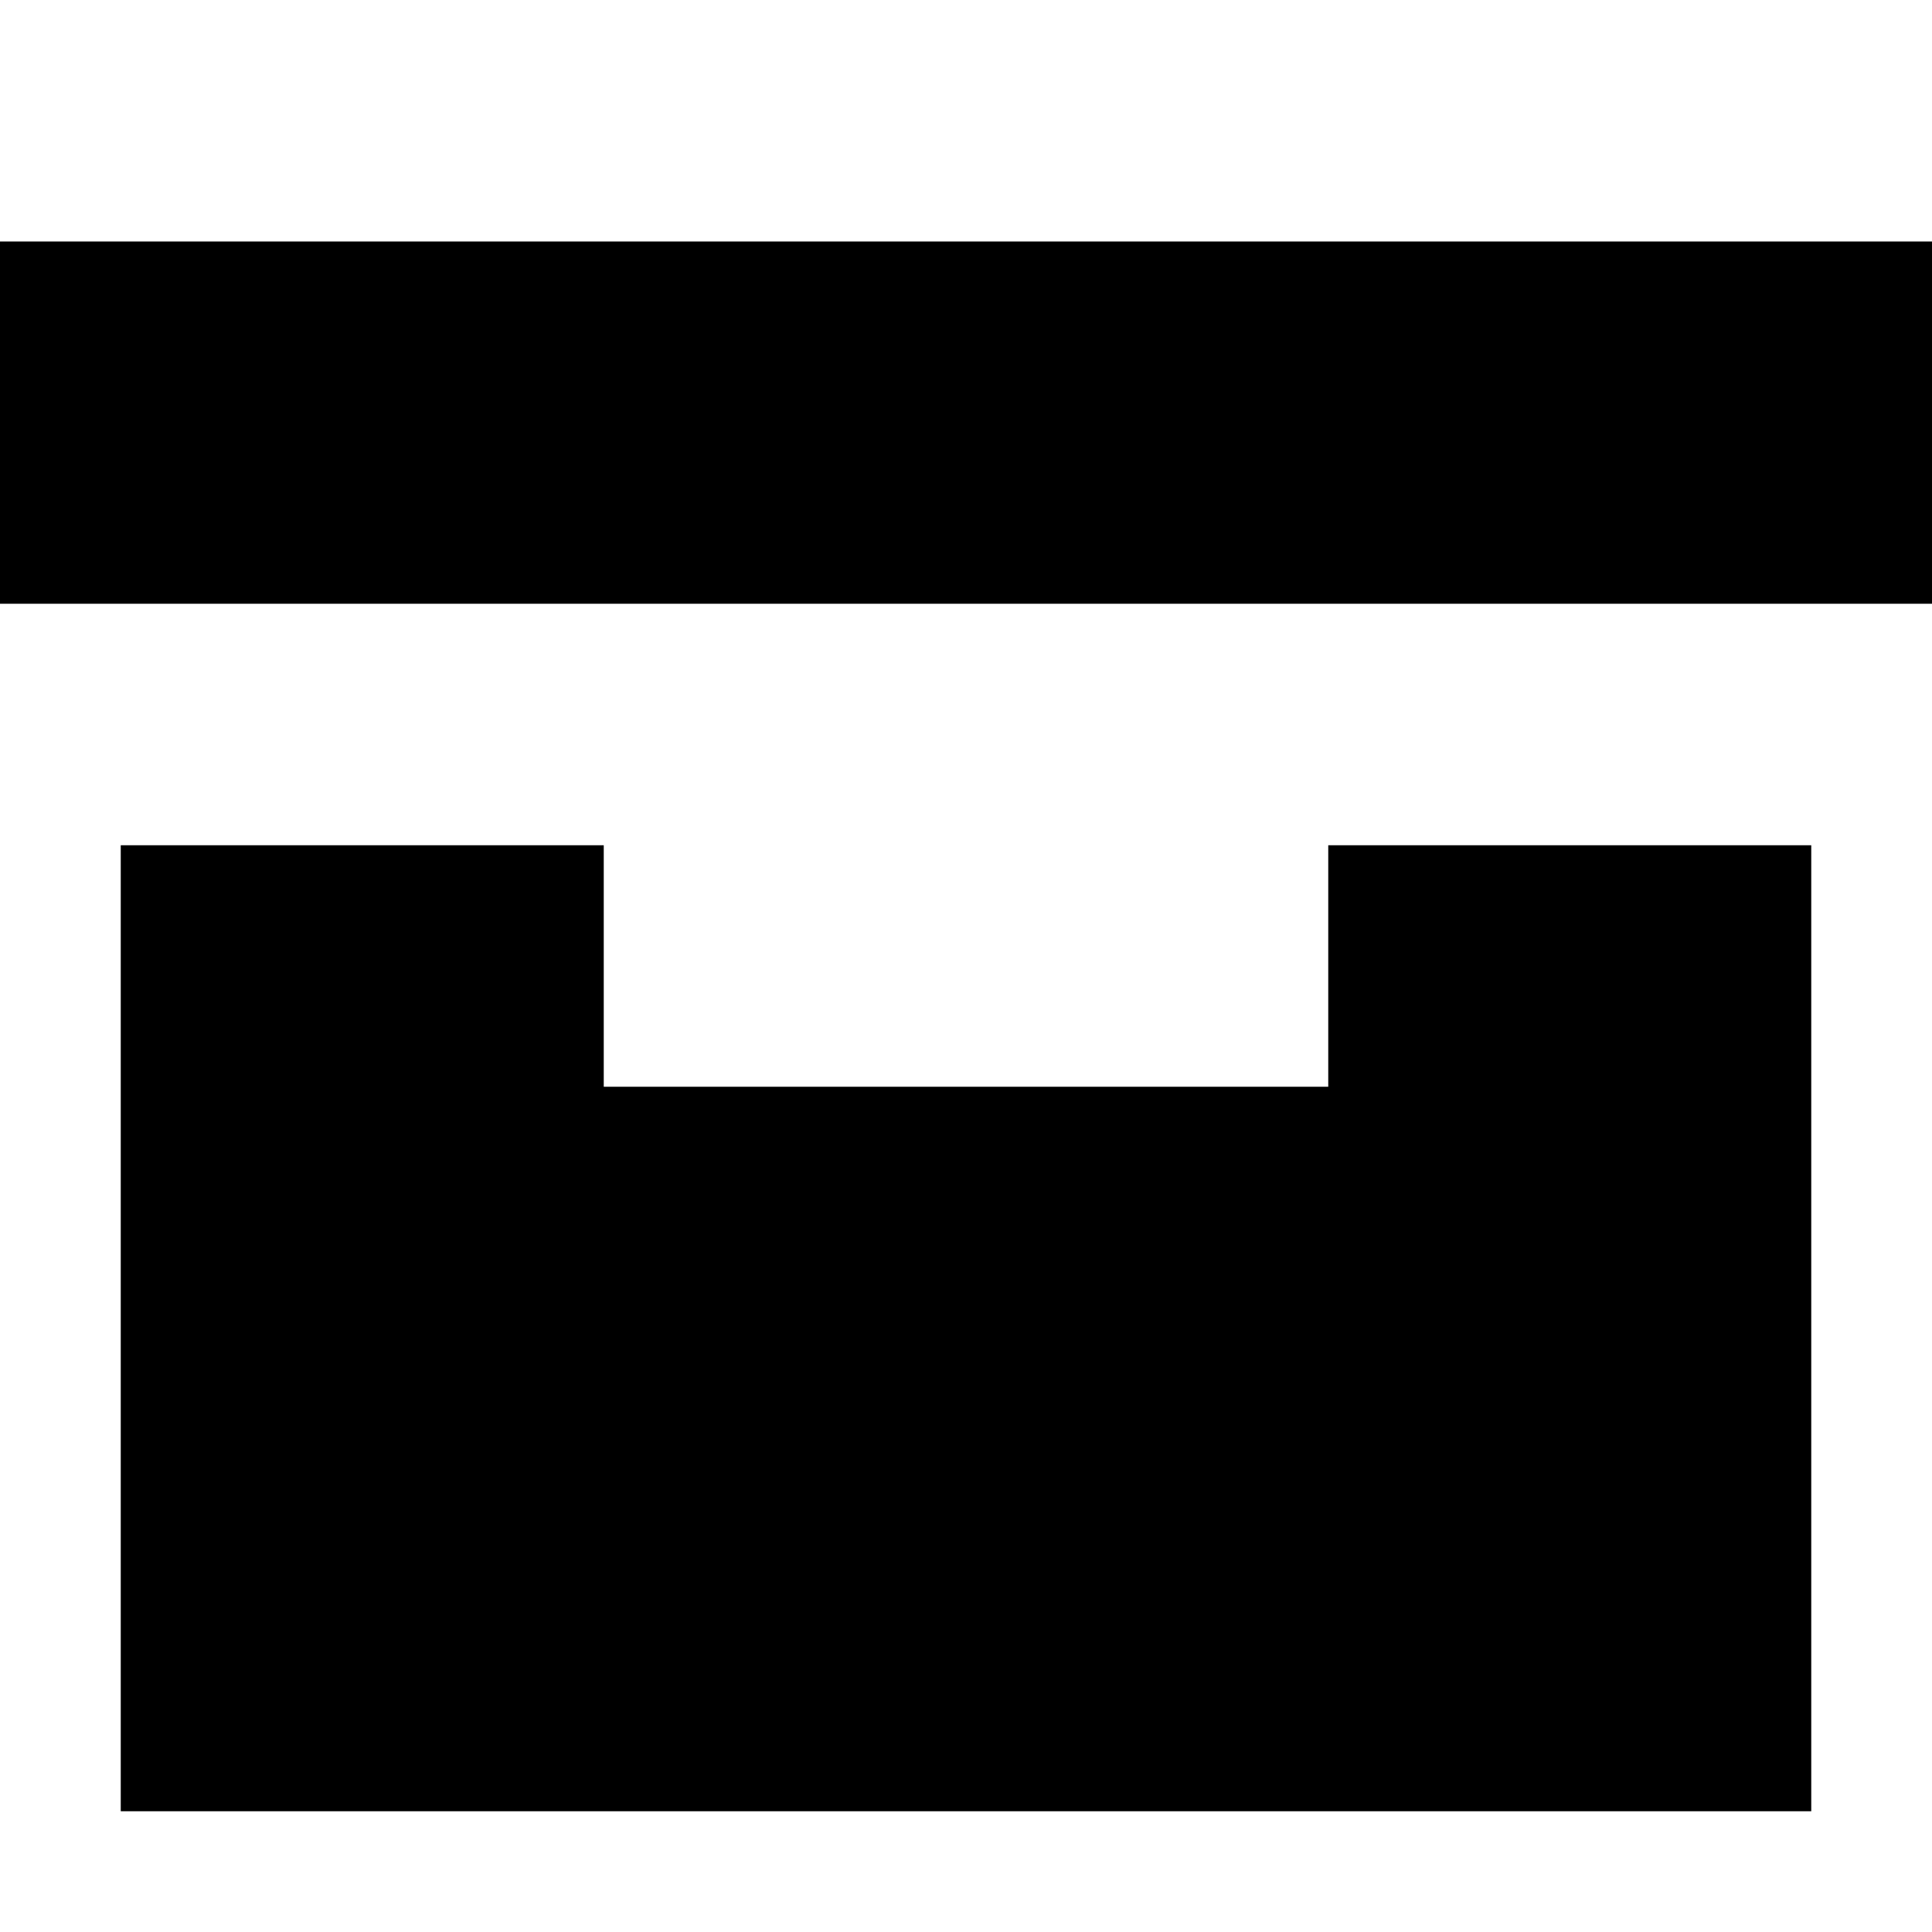 <?xml version="1.0" encoding="utf-8"?>
<svg width="800px" height="800px" viewBox="0 0 16 16" fill="none" xmlns="http://www.w3.org/2000/svg">
<path d="M16 2H0V5H16V2Z" fill="#000000"/>
<path d="M1 7H5V9H11V7H15V15H1V7Z" fill="#000000"/>
</svg>